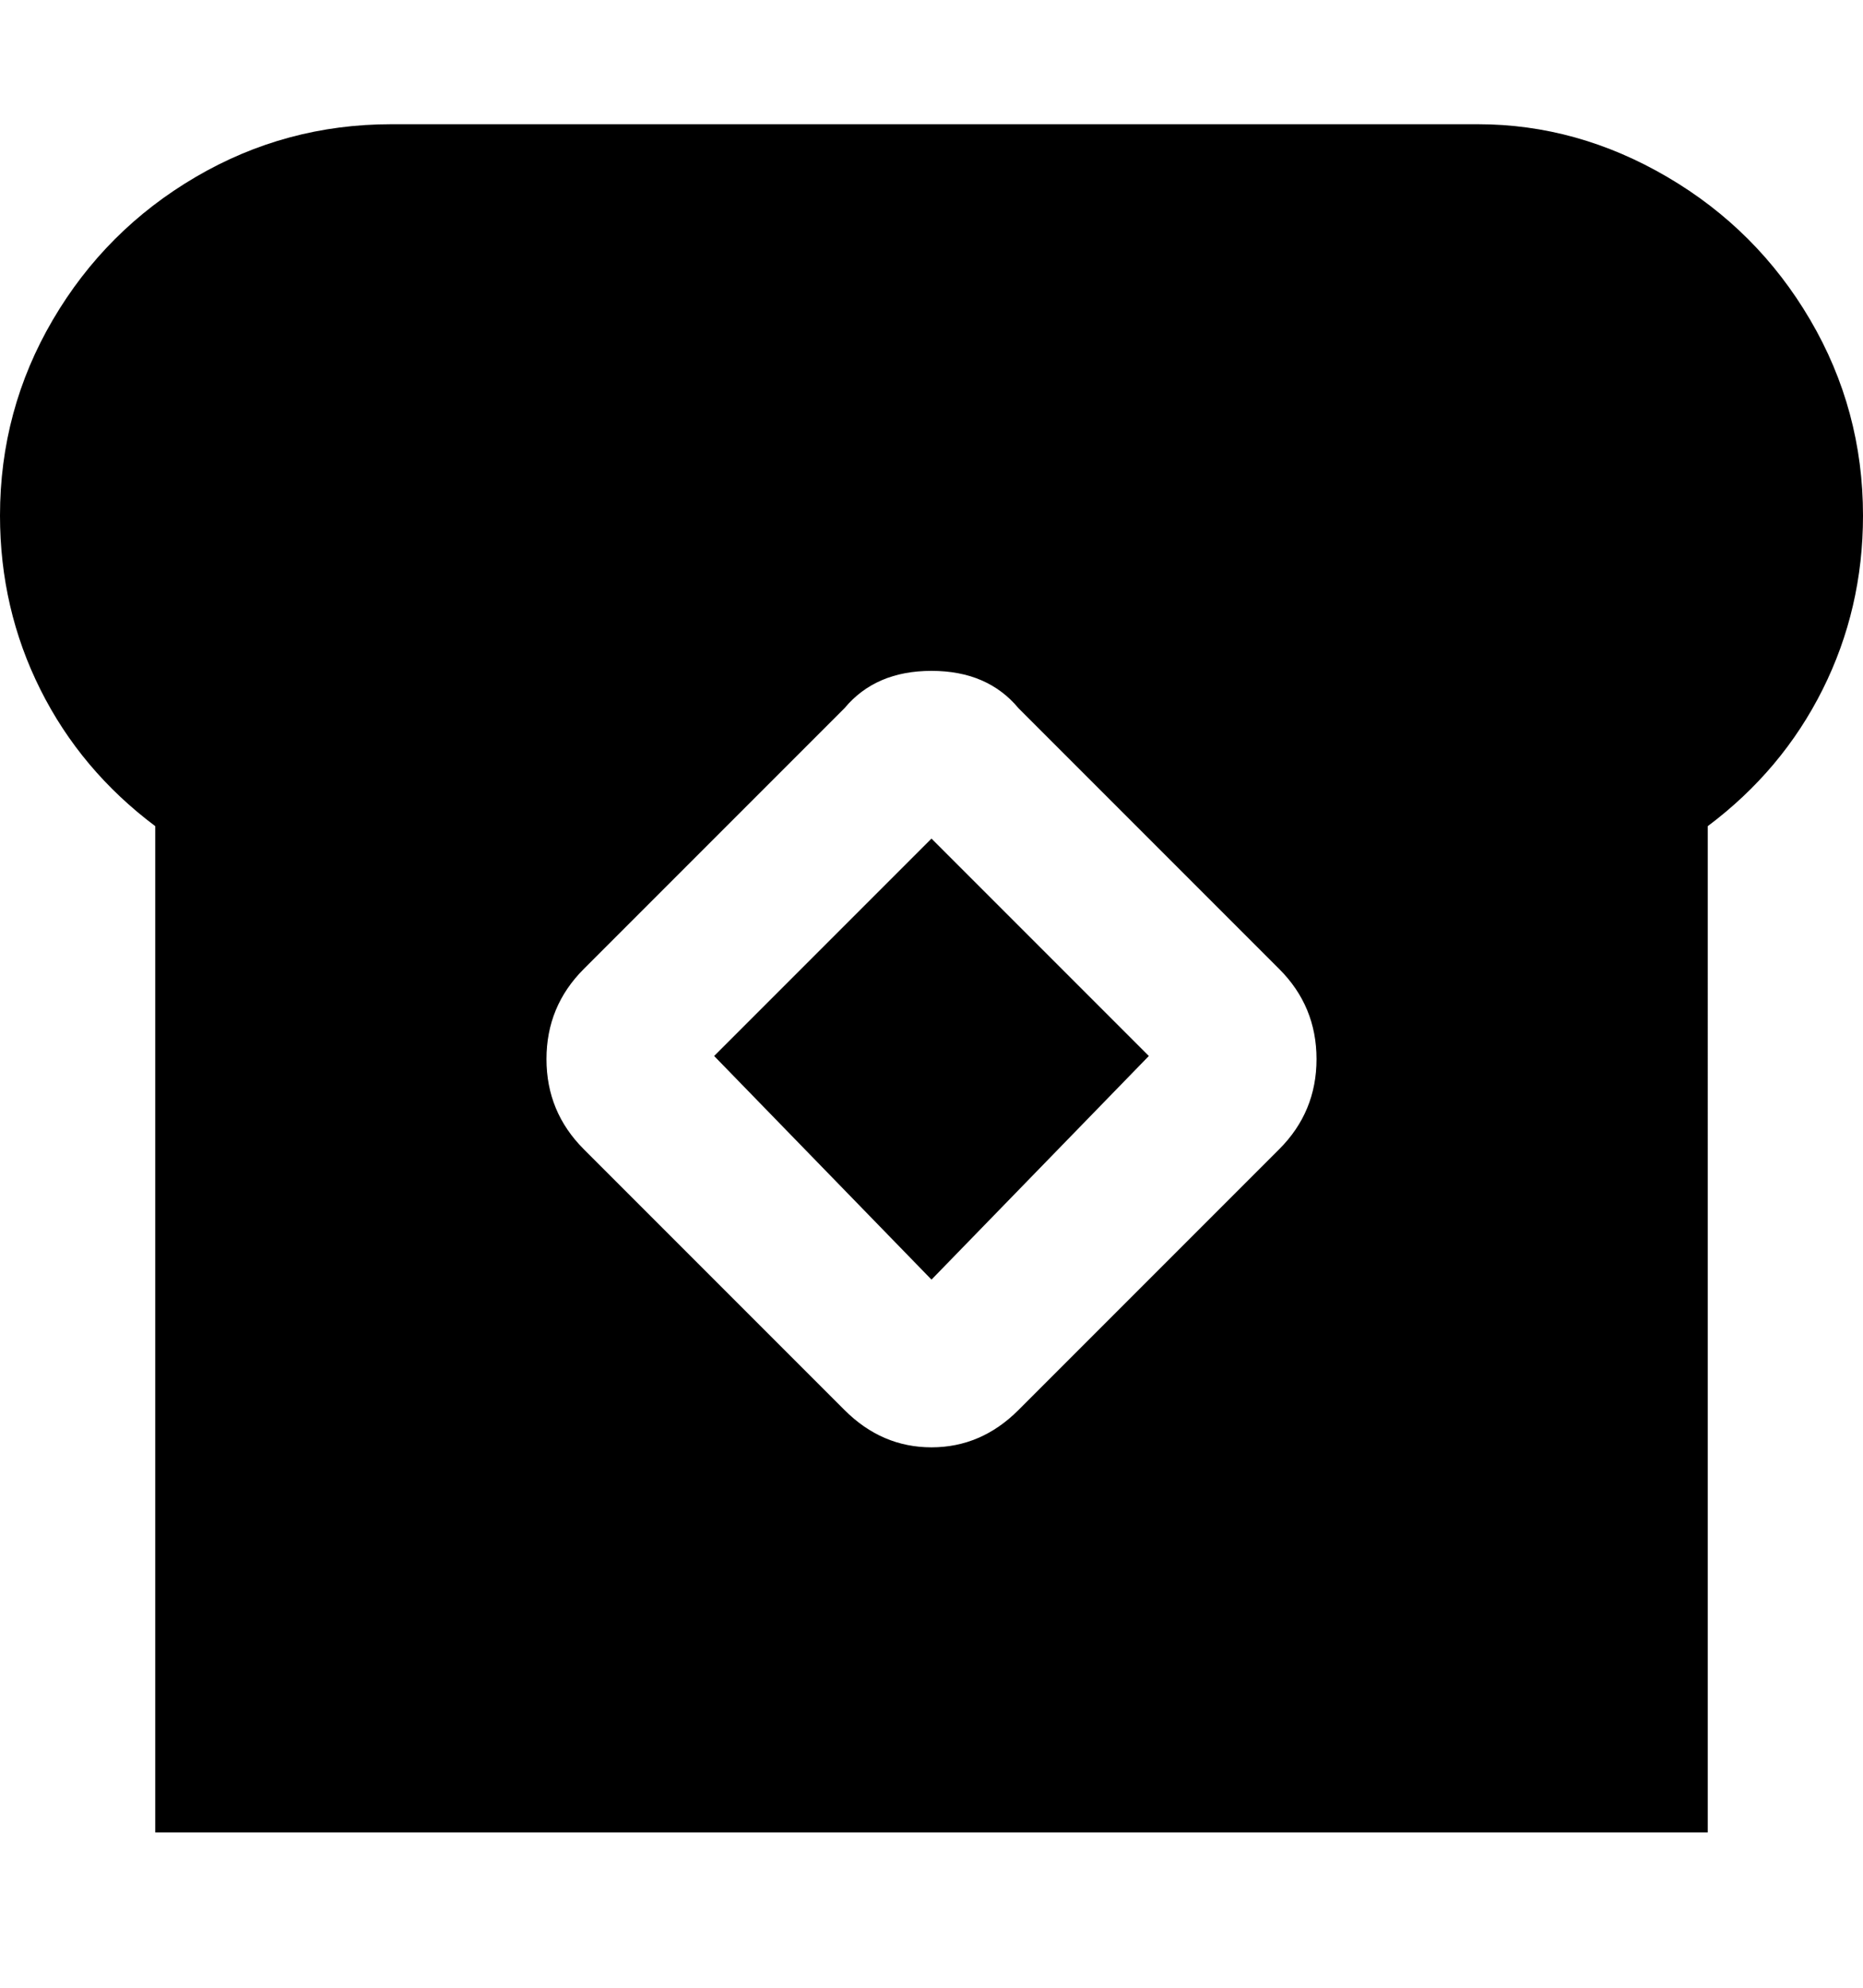 <svg viewBox="0 0 300 320" xmlns="http://www.w3.org/2000/svg"><path d="M238 20H63q-17 0-31.5 8.5t-23 23Q0 66 0 83q0 15 6.5 28T25 133v162h250V133q12-9 18.5-22t6.5-28q0-17-8.5-31.5t-23-23Q254 20 238 20zm-32 165l-42 42q-6 6-14 6t-14-6l-42-42q-6-6-6-14.5t6-14.5l42-42q5-6 14-6t14 6l42 42q6 6 6 14.5t-6 14.5zm-56-50l35 35-35 36-35-36 35-35z"/></svg>